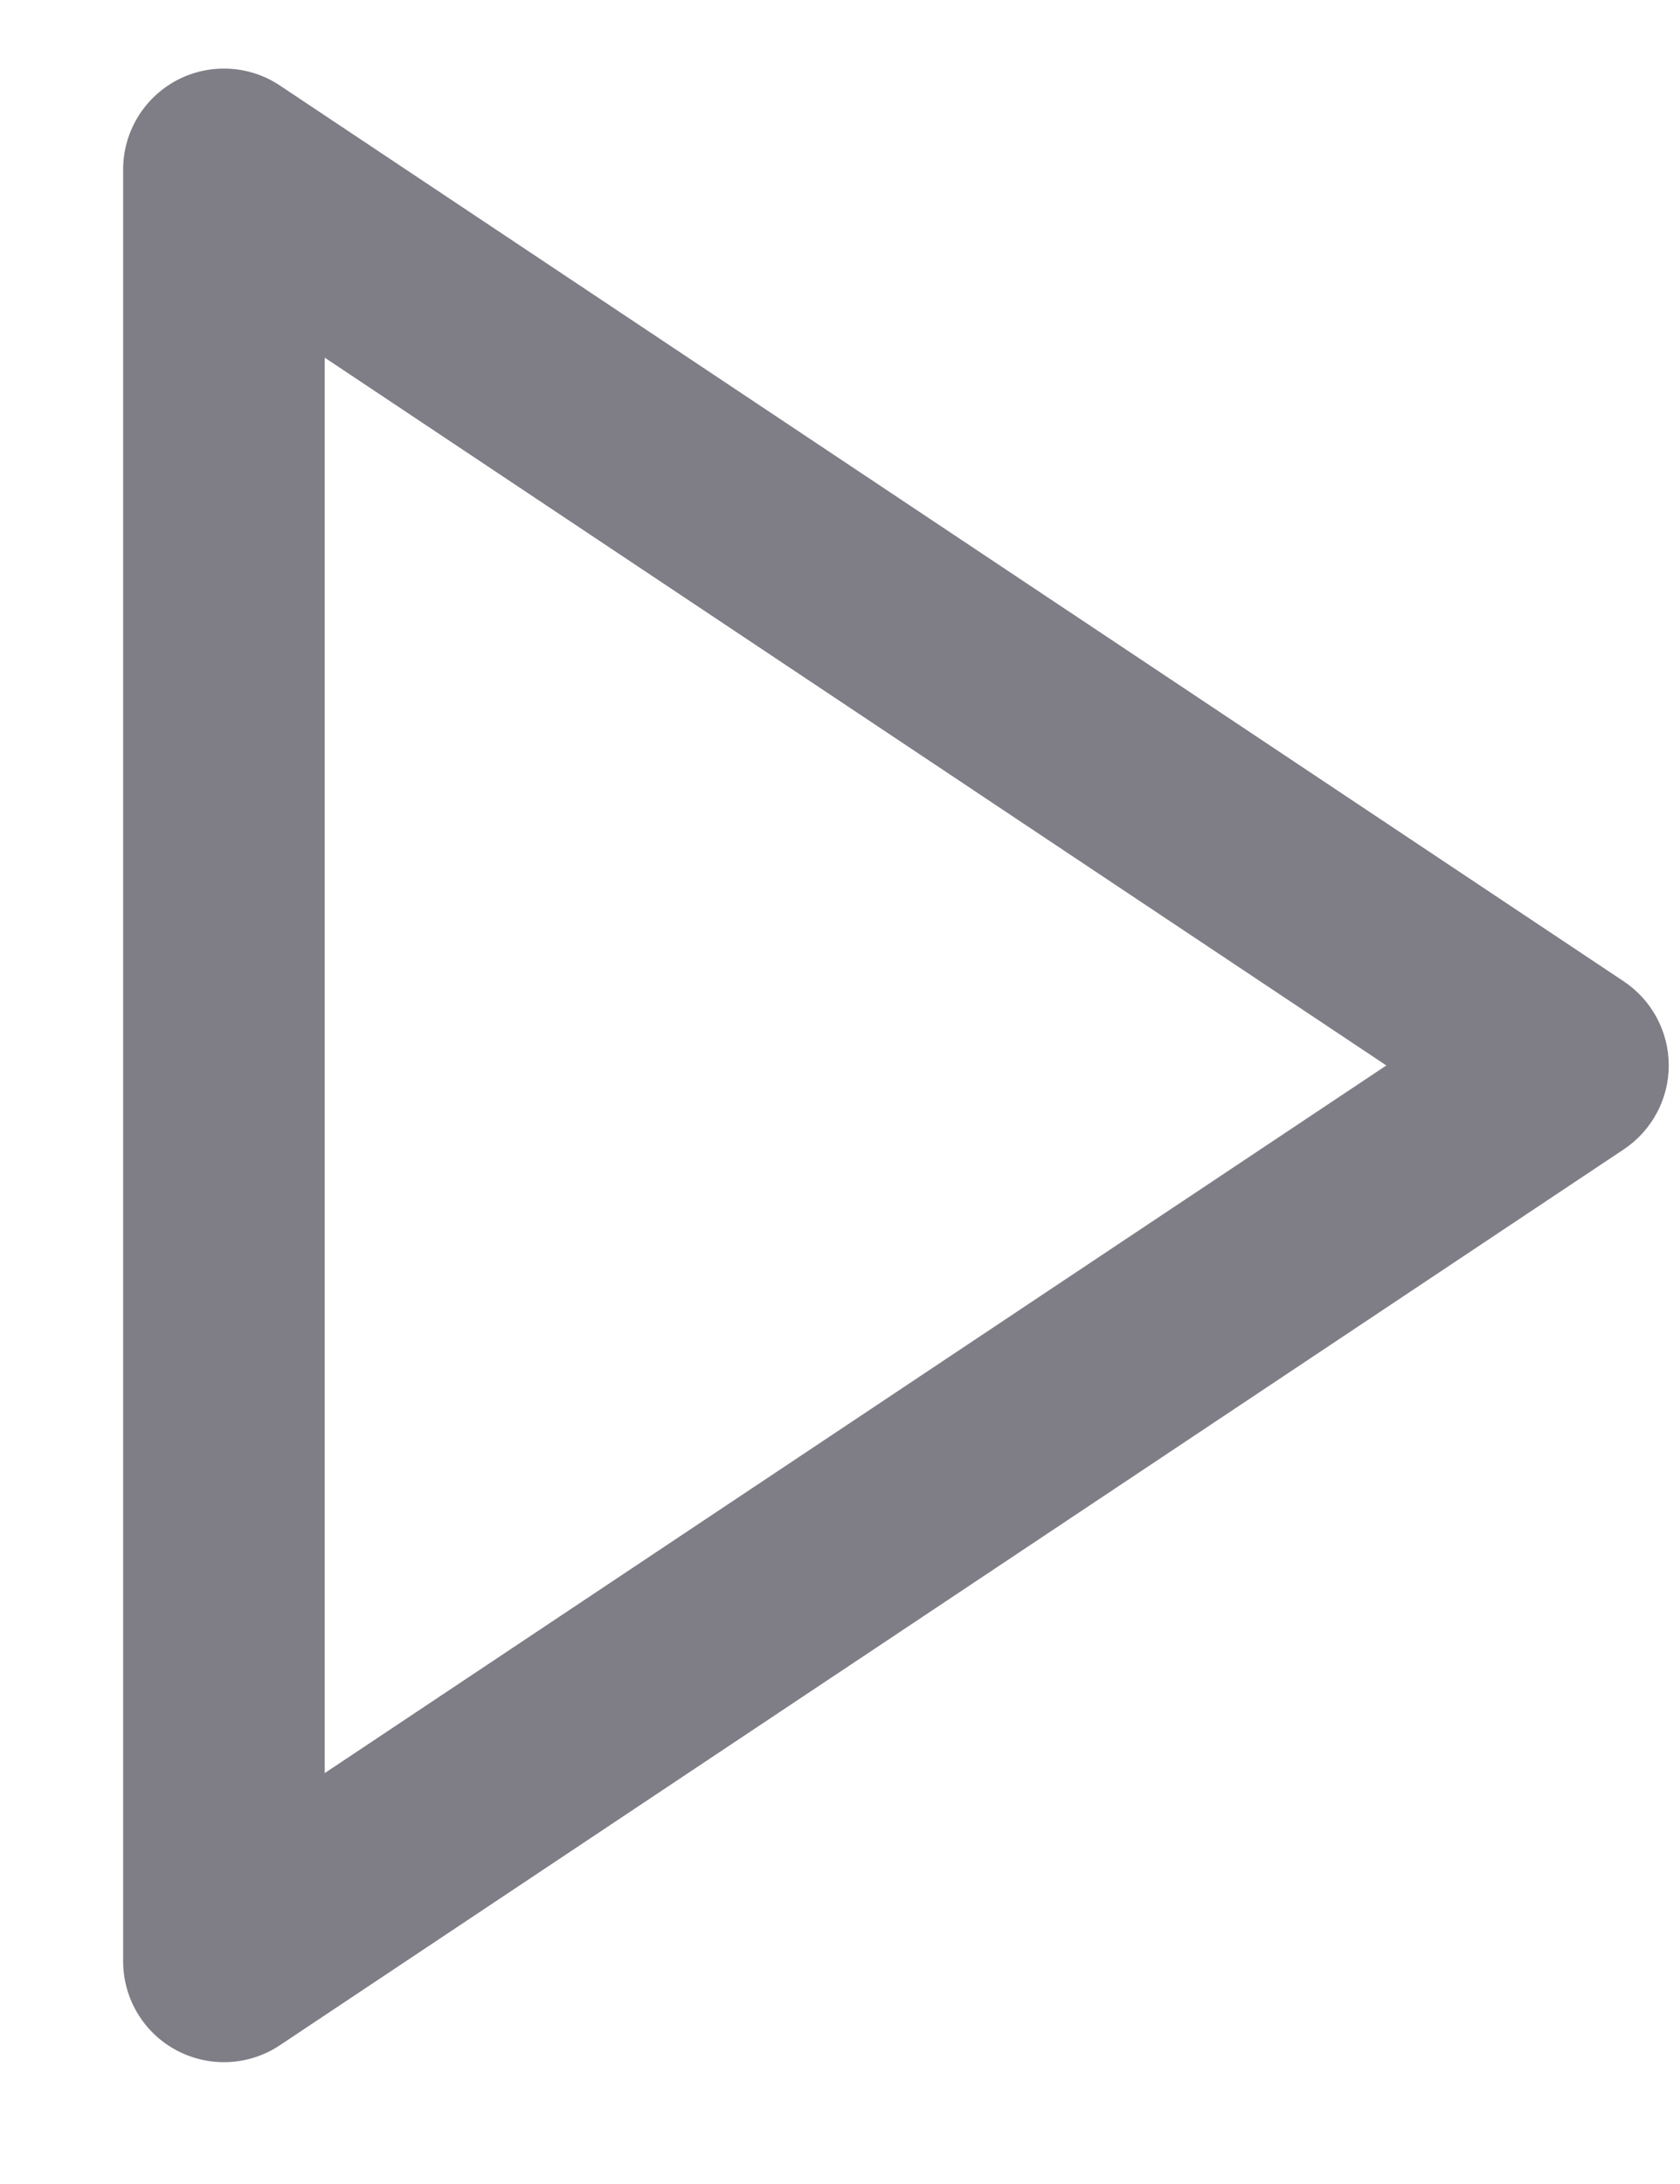 <svg width="10" height="13" viewBox="0 0 10 13" fill="none" xmlns="http://www.w3.org/2000/svg">
<path fill-rule="evenodd" clip-rule="evenodd" d="M1.05 0.479C1.245 0.375 1.482 0.386 1.666 0.509L9.666 5.842C9.833 5.954 9.933 6.141 9.933 6.342C9.933 6.542 9.833 6.729 9.666 6.841L1.666 12.174C1.482 12.297 1.245 12.308 1.05 12.204C0.855 12.1 0.733 11.896 0.733 11.675V1.008C0.733 0.787 0.855 0.584 1.05 0.479ZM1.933 2.129V10.554L8.252 6.342L1.933 2.129Z" fill="#7F7E86"/>
</svg>
